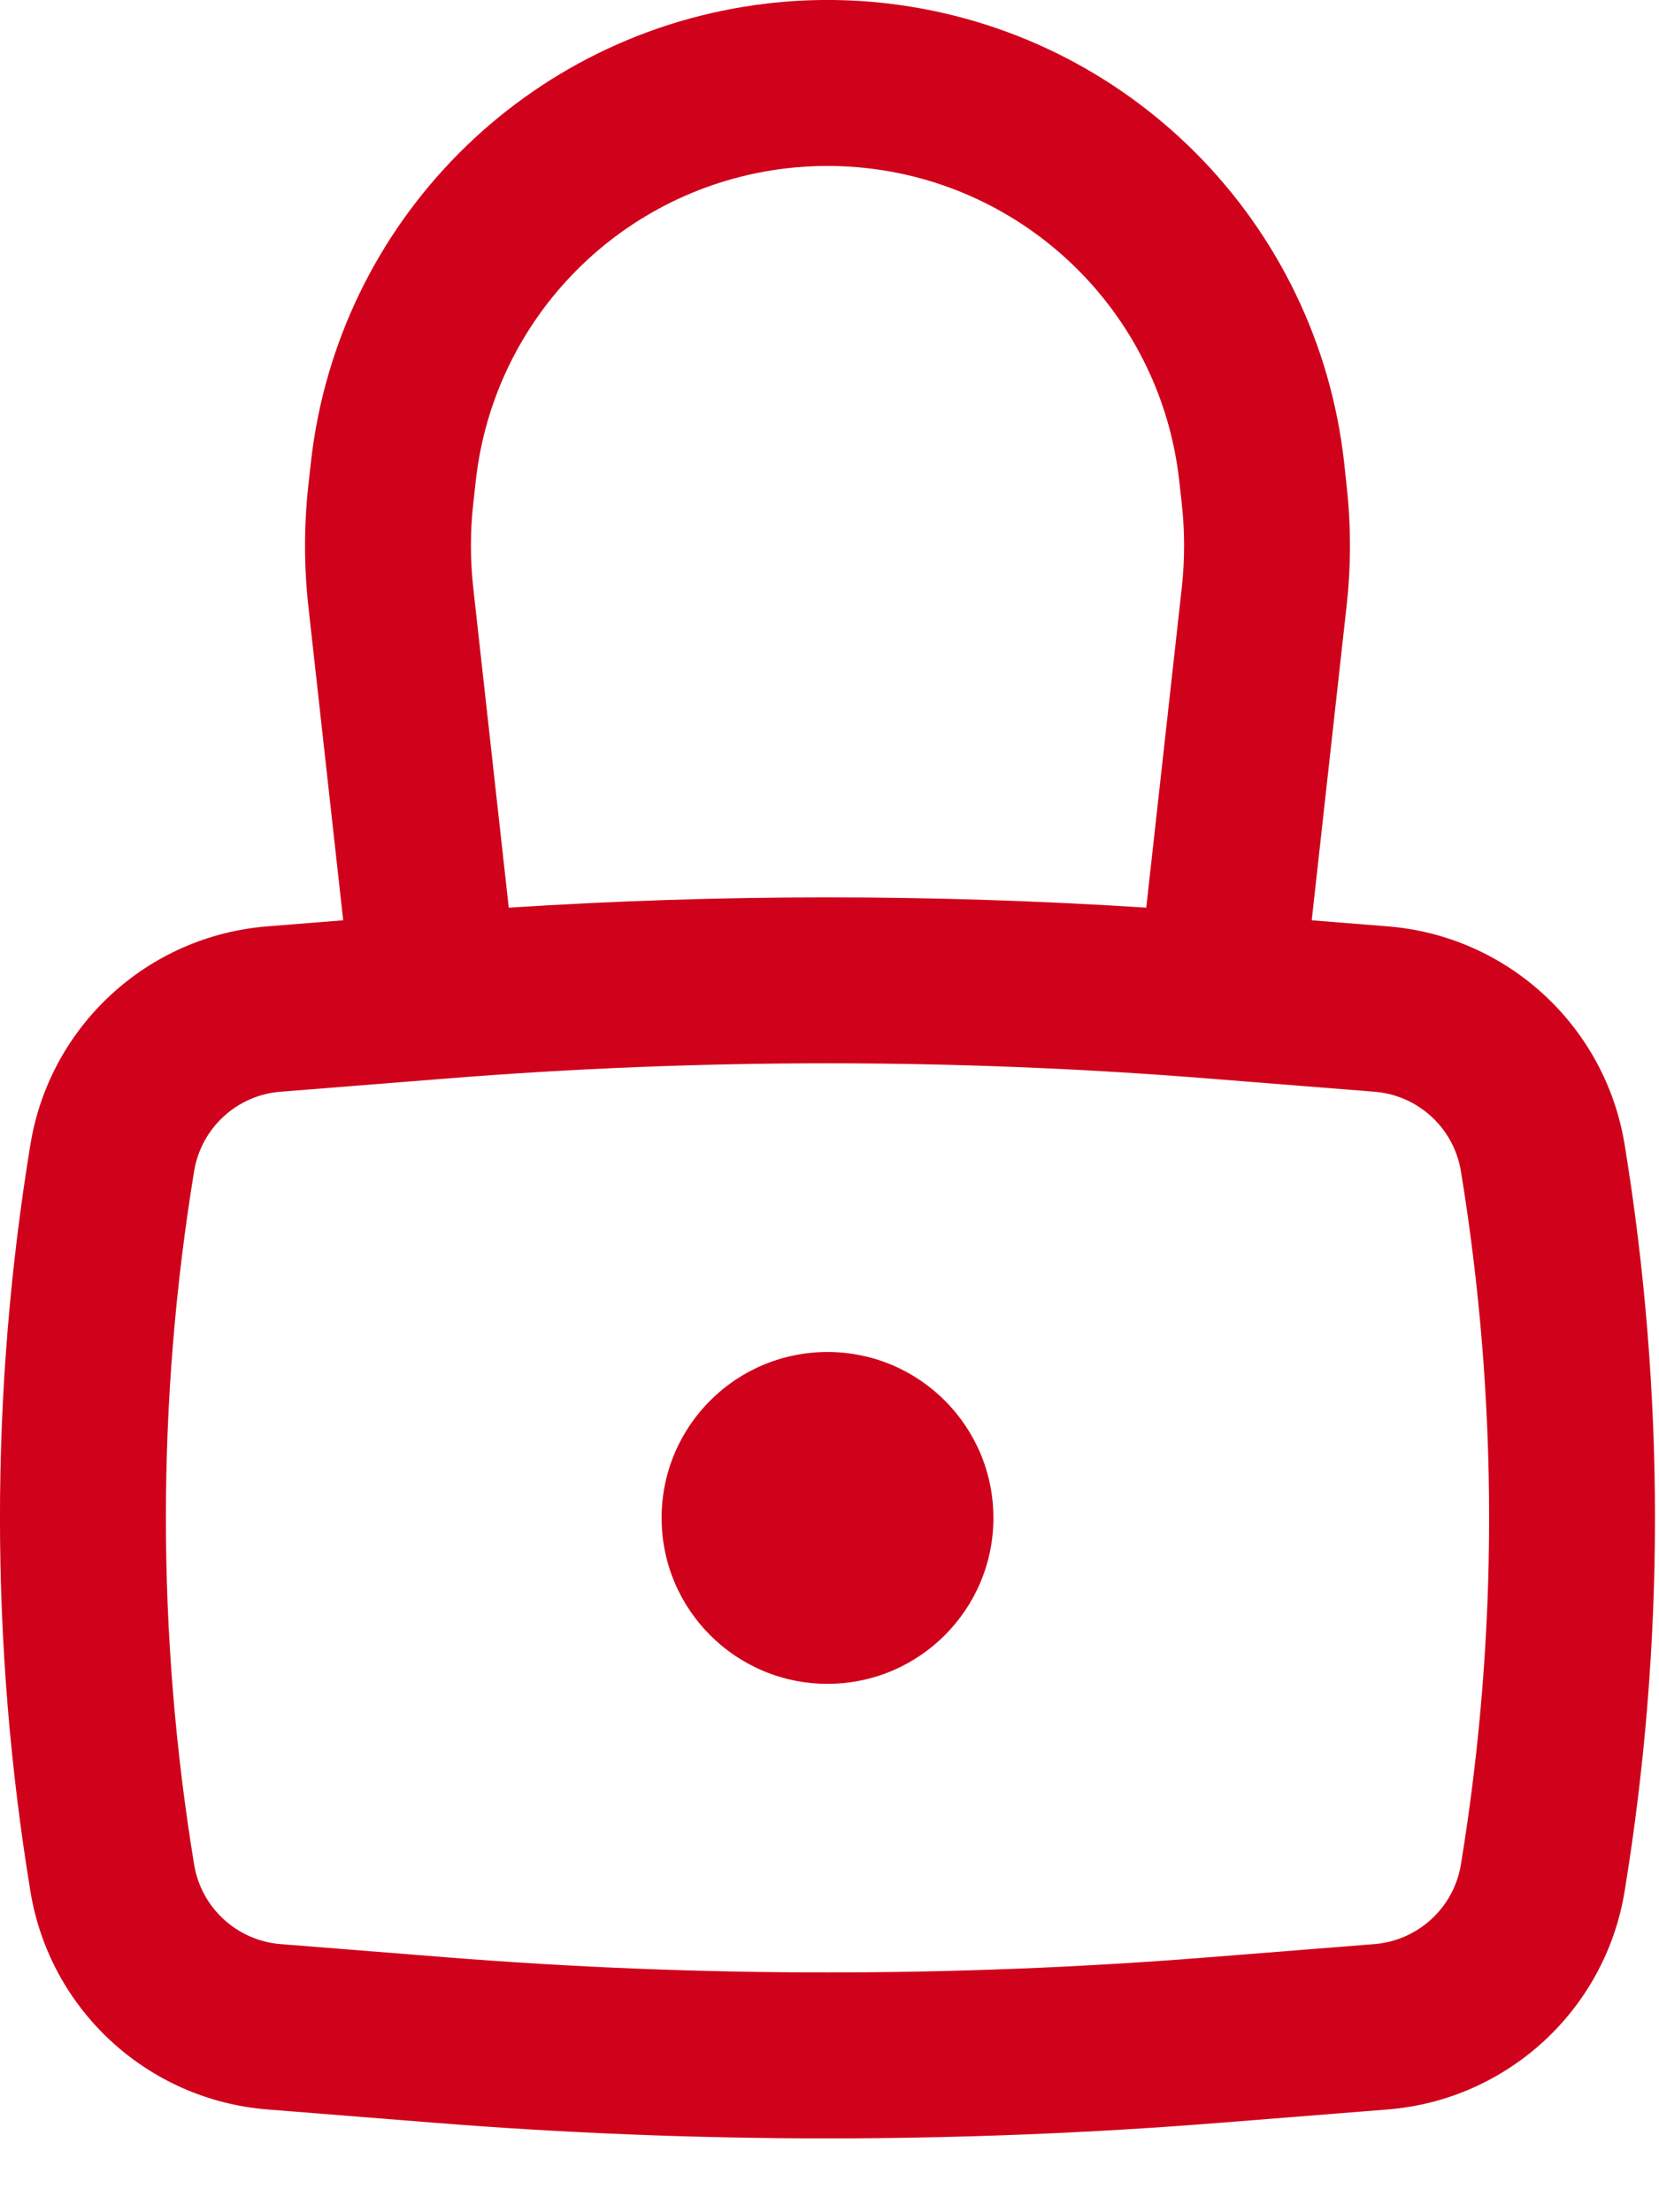<svg width="15" height="20" viewBox="0 0 15 20" fill="none" xmlns="http://www.w3.org/2000/svg">
<path d="M5.982 13.723C5.982 12.894 6.653 12.223 7.482 12.223C8.31 12.223 8.982 12.894 8.982 13.723C8.982 14.551 8.31 15.223 7.482 15.223C6.653 15.223 5.982 14.551 5.982 13.723Z" fill="#D0021B"/>
<path fill-rule="evenodd" clip-rule="evenodd" d="M3.103 8.32L2.788 5.481C2.748 5.117 2.748 4.75 2.788 4.386L2.811 4.181C3.052 2.007 4.761 0.288 6.933 0.032C7.297 -0.011 7.666 -0.011 8.031 0.032C10.203 0.288 11.911 2.007 12.153 4.181L12.175 4.386C12.216 4.75 12.216 5.117 12.175 5.481L11.86 8.32L12.547 8.375C13.629 8.461 14.514 9.275 14.689 10.347C15.055 12.583 15.055 14.863 14.689 17.099C14.514 18.171 13.629 18.984 12.547 19.071L11.05 19.19C8.675 19.38 6.288 19.38 3.913 19.19L2.417 19.071C1.334 18.984 0.45 18.171 0.275 17.099C-0.092 14.863 -0.092 12.583 0.275 10.347C0.45 9.275 1.334 8.461 2.417 8.375L3.103 8.32ZM7.108 1.522C7.356 1.493 7.607 1.493 7.856 1.522C9.334 1.696 10.498 2.867 10.662 4.346L10.685 4.551C10.713 4.805 10.713 5.061 10.685 5.315L10.364 8.206C8.444 8.082 6.519 8.082 4.6 8.206L4.279 5.315C4.251 5.061 4.251 4.805 4.279 4.551L4.302 4.346C4.466 2.867 5.629 1.696 7.108 1.522ZM10.931 9.751C8.635 9.567 6.328 9.567 4.032 9.751L2.536 9.87C2.141 9.901 1.819 10.198 1.755 10.589C1.415 12.665 1.415 14.781 1.755 16.856C1.819 17.247 2.141 17.544 2.536 17.576L4.032 17.695C6.328 17.878 8.635 17.878 10.931 17.695L12.427 17.576C12.822 17.544 13.145 17.247 13.209 16.856C13.549 14.781 13.549 12.665 13.209 10.589C13.145 10.198 12.822 9.901 12.427 9.87L10.931 9.751Z" fill="#D0021B"/>
</svg>
